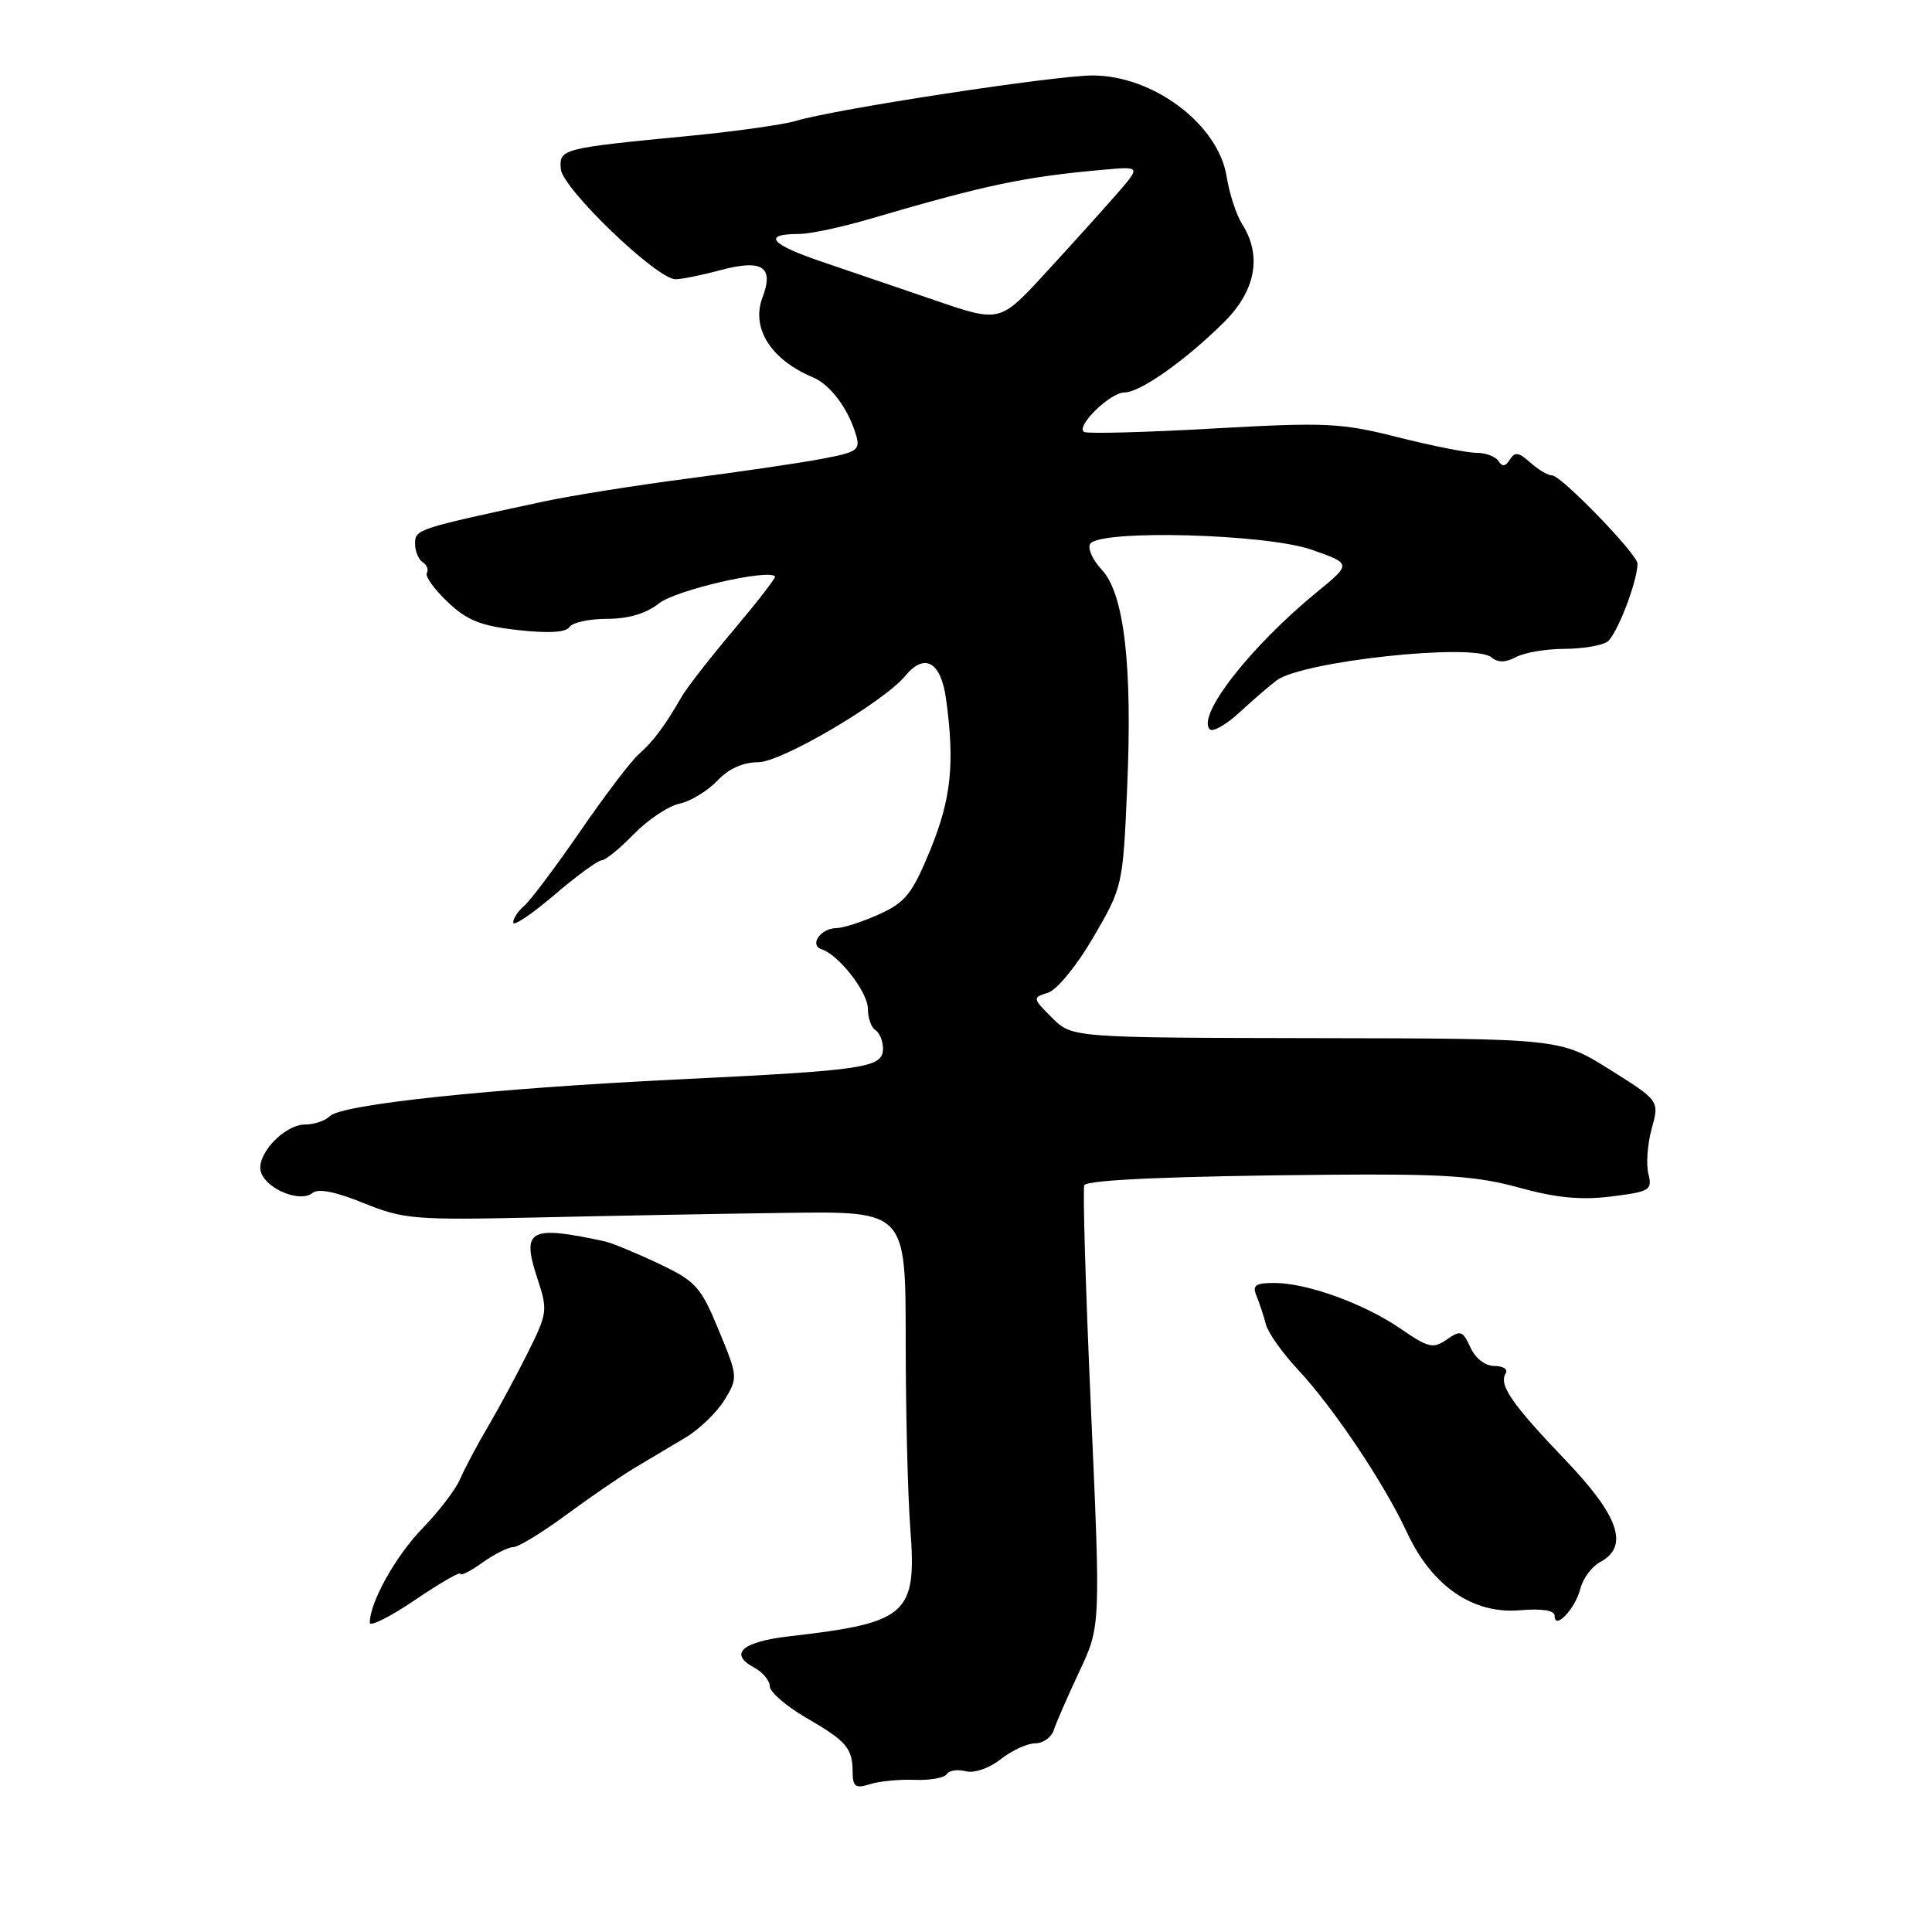 <?xml version="1.0" encoding="UTF-8" standalone="no"?>
<!DOCTYPE svg PUBLIC "-//W3C//DTD SVG 1.1//EN" "http://www.w3.org/Graphics/SVG/1.1/DTD/svg11.dtd" >
<svg xmlns="http://www.w3.org/2000/svg" xmlns:xlink="http://www.w3.org/1999/xlink" version="1.1" viewBox="0 0 256 256">
 <g >
 <path fill="currentColor"
d=" M 121.20 235.84 C 123.23 235.92 125.14 235.58 125.45 235.08 C 125.75 234.59 126.88 234.42 127.96 234.70 C 129.09 234.99 131.05 234.32 132.59 233.11 C 134.07 231.95 136.12 231.00 137.17 231.00 C 138.21 231.00 139.32 230.21 139.63 229.25 C 139.94 228.29 141.46 224.80 143.01 221.50 C 145.84 215.50 145.84 215.50 144.55 186.50 C 143.84 170.55 143.45 157.29 143.68 157.03 C 144.32 156.32 155.53 155.84 176.00 155.66 C 191.32 155.53 195.66 155.82 201.26 157.36 C 206.20 158.73 209.50 159.04 213.51 158.54 C 218.62 157.90 218.96 157.70 218.42 155.54 C 218.10 154.27 218.30 151.57 218.86 149.54 C 219.88 145.85 219.88 145.85 213.31 141.73 C 206.74 137.61 206.74 137.61 174.39 137.56 C 142.05 137.50 142.05 137.50 139.40 134.86 C 136.80 132.25 136.79 132.20 138.87 131.54 C 140.06 131.16 142.70 127.93 144.88 124.18 C 148.74 117.57 148.79 117.36 149.35 104.50 C 150.07 88.18 148.97 78.66 145.98 75.48 C 144.78 74.20 144.09 72.66 144.45 72.07 C 145.65 70.14 167.79 70.72 173.83 72.85 C 179.08 74.70 179.08 74.70 174.54 78.42 C 165.67 85.68 158.52 94.85 160.31 96.64 C 160.71 97.04 162.49 96.02 164.26 94.38 C 166.04 92.74 168.24 90.84 169.15 90.16 C 172.56 87.61 195.28 85.16 197.62 87.10 C 198.49 87.82 199.49 87.81 200.87 87.07 C 201.97 86.48 204.81 85.99 207.18 85.98 C 209.56 85.98 212.15 85.56 212.94 85.06 C 214.17 84.28 216.94 77.19 216.98 74.69 C 217.01 73.48 206.87 63.00 205.68 63.00 C 205.12 63.00 203.81 62.23 202.77 61.29 C 201.25 59.92 200.72 59.84 200.06 60.90 C 199.49 61.82 199.05 61.88 198.57 61.11 C 198.19 60.50 196.87 60.00 195.63 60.00 C 194.39 60.00 189.70 59.07 185.20 57.93 C 177.69 56.03 175.70 55.94 160.76 56.78 C 151.82 57.29 144.13 57.49 143.67 57.24 C 142.44 56.56 147.09 52.00 149.01 52.00 C 151.07 52.00 157.08 47.76 162.17 42.71 C 166.39 38.53 167.25 33.90 164.60 29.71 C 163.82 28.50 162.89 25.64 162.53 23.37 C 161.42 16.48 152.83 10.01 144.78 10.00 C 139.77 10.00 110.55 14.47 105.50 16.01 C 103.85 16.51 97.55 17.40 91.50 17.99 C 74.31 19.65 74.10 19.71 74.31 22.40 C 74.52 24.98 87.03 37.00 89.51 37.00 C 90.31 37.00 93.00 36.46 95.48 35.79 C 101.01 34.32 102.58 35.34 101.04 39.40 C 99.49 43.46 102.14 47.66 107.70 49.99 C 110.03 50.97 112.38 54.10 113.44 57.67 C 114.02 59.63 113.58 59.93 108.79 60.82 C 105.88 61.37 97.88 62.54 91.00 63.43 C 84.12 64.33 75.58 65.69 72.00 66.46 C 55.18 70.08 55.00 70.14 55.00 72.04 C 55.00 73.05 55.46 74.16 56.02 74.51 C 56.58 74.86 56.82 75.49 56.56 75.91 C 56.29 76.34 57.52 78.06 59.29 79.74 C 61.88 82.21 63.69 82.93 68.64 83.49 C 72.68 83.94 75.01 83.80 75.45 83.09 C 75.82 82.49 78.06 82.00 80.42 82.00 C 83.27 82.00 85.63 81.30 87.37 79.92 C 89.57 78.19 101.71 75.38 102.70 76.37 C 102.85 76.52 100.39 79.70 97.24 83.44 C 94.08 87.18 90.95 91.20 90.29 92.37 C 88.14 96.13 86.54 98.27 84.67 99.91 C 83.66 100.78 80.14 105.40 76.86 110.18 C 73.57 114.95 70.23 119.39 69.44 120.05 C 68.65 120.71 68.00 121.69 68.00 122.24 C 68.00 122.79 70.43 121.16 73.41 118.62 C 76.38 116.08 79.22 114.00 79.71 114.00 C 80.21 114.00 82.11 112.45 83.96 110.55 C 85.80 108.65 88.53 106.82 90.03 106.49 C 91.52 106.17 93.78 104.79 95.05 103.45 C 96.54 101.86 98.45 101.00 100.47 101.00 C 103.53 101.00 117.04 93.06 119.96 89.55 C 122.53 86.45 124.68 87.68 125.36 92.64 C 126.53 101.16 126.04 105.87 123.26 112.64 C 120.88 118.42 119.98 119.56 116.51 121.14 C 114.30 122.14 111.74 122.97 110.81 122.98 C 108.72 123.01 107.19 125.23 108.88 125.79 C 111.19 126.56 115.00 131.48 115.00 133.68 C 115.00 134.89 115.45 136.16 116.00 136.50 C 116.55 136.84 117.00 137.94 117.00 138.94 C 117.00 141.48 114.76 141.82 90.00 143.02 C 65.10 144.23 45.28 146.32 43.70 147.90 C 43.10 148.50 41.64 149.00 40.47 149.00 C 37.59 149.00 33.75 153.19 34.61 155.42 C 35.47 157.66 39.84 159.37 41.40 158.08 C 42.16 157.45 44.47 157.90 48.19 159.42 C 53.48 161.56 54.91 161.68 71.16 161.32 C 80.70 161.10 95.59 160.83 104.25 160.71 C 120.00 160.50 120.00 160.50 120.01 177.50 C 120.01 186.85 120.28 198.10 120.62 202.50 C 121.49 213.95 120.30 215.01 104.58 216.82 C 98.31 217.54 96.52 219.14 99.94 220.97 C 101.07 221.57 102.00 222.69 102.00 223.44 C 102.00 224.19 104.14 226.05 106.75 227.57 C 112.20 230.73 112.96 231.62 112.98 234.82 C 113.00 236.76 113.36 237.02 115.25 236.42 C 116.49 236.02 119.16 235.76 121.20 235.84 Z  M 61.00 208.53 C 61.00 208.86 62.31 208.21 63.90 207.07 C 65.50 205.93 67.35 205.00 68.02 205.00 C 68.68 205.00 71.82 203.09 74.99 200.75 C 78.16 198.41 82.26 195.60 84.10 194.50 C 85.94 193.40 88.96 191.60 90.81 190.50 C 92.66 189.40 94.99 187.15 96.00 185.50 C 97.80 182.54 97.78 182.41 95.23 176.24 C 92.84 170.46 92.21 169.77 87.22 167.41 C 84.24 166.00 81.06 164.69 80.15 164.49 C 70.19 162.33 69.08 162.92 71.17 169.29 C 72.60 173.60 72.55 173.97 69.99 179.13 C 68.52 182.09 66.13 186.53 64.68 189.00 C 63.22 191.47 61.55 194.62 60.96 196.00 C 60.37 197.38 58.13 200.30 55.99 202.50 C 52.45 206.14 49.00 212.31 49.00 215.01 C 49.00 215.59 51.70 214.24 55.00 212.00 C 58.30 209.76 61.00 208.20 61.00 208.53 Z  M 209.41 210.49 C 209.75 209.15 210.92 207.58 212.01 206.99 C 215.91 204.91 214.55 200.91 207.42 193.46 C 200.31 186.02 198.57 183.50 199.51 181.98 C 199.85 181.44 199.18 181.00 198.04 181.00 C 196.80 181.00 195.50 180.01 194.84 178.54 C 193.82 176.32 193.53 176.22 191.71 177.49 C 189.92 178.75 189.27 178.60 185.60 176.07 C 180.78 172.75 173.19 170.00 168.86 170.00 C 166.32 170.00 165.91 170.31 166.51 171.75 C 166.90 172.71 167.46 174.40 167.74 175.50 C 168.03 176.60 169.94 179.30 172.00 181.50 C 176.72 186.56 183.44 196.60 186.43 203.05 C 189.71 210.13 195.14 213.89 201.33 213.37 C 204.37 213.12 206.00 213.38 206.00 214.11 C 206.00 216.08 208.74 213.16 209.41 210.49 Z  M 124.00 39.83 C 119.33 38.23 112.46 35.89 108.75 34.63 C 102.05 32.36 100.97 31.00 105.89 31.00 C 107.29 31.00 111.38 30.14 114.97 29.09 C 130.76 24.46 135.67 23.43 146.33 22.48 C 151.16 22.05 151.16 22.05 147.91 25.78 C 146.13 27.82 141.93 32.48 138.58 36.12 C 132.50 42.74 132.50 42.74 124.00 39.83 Z "/>
</g>
</svg>
